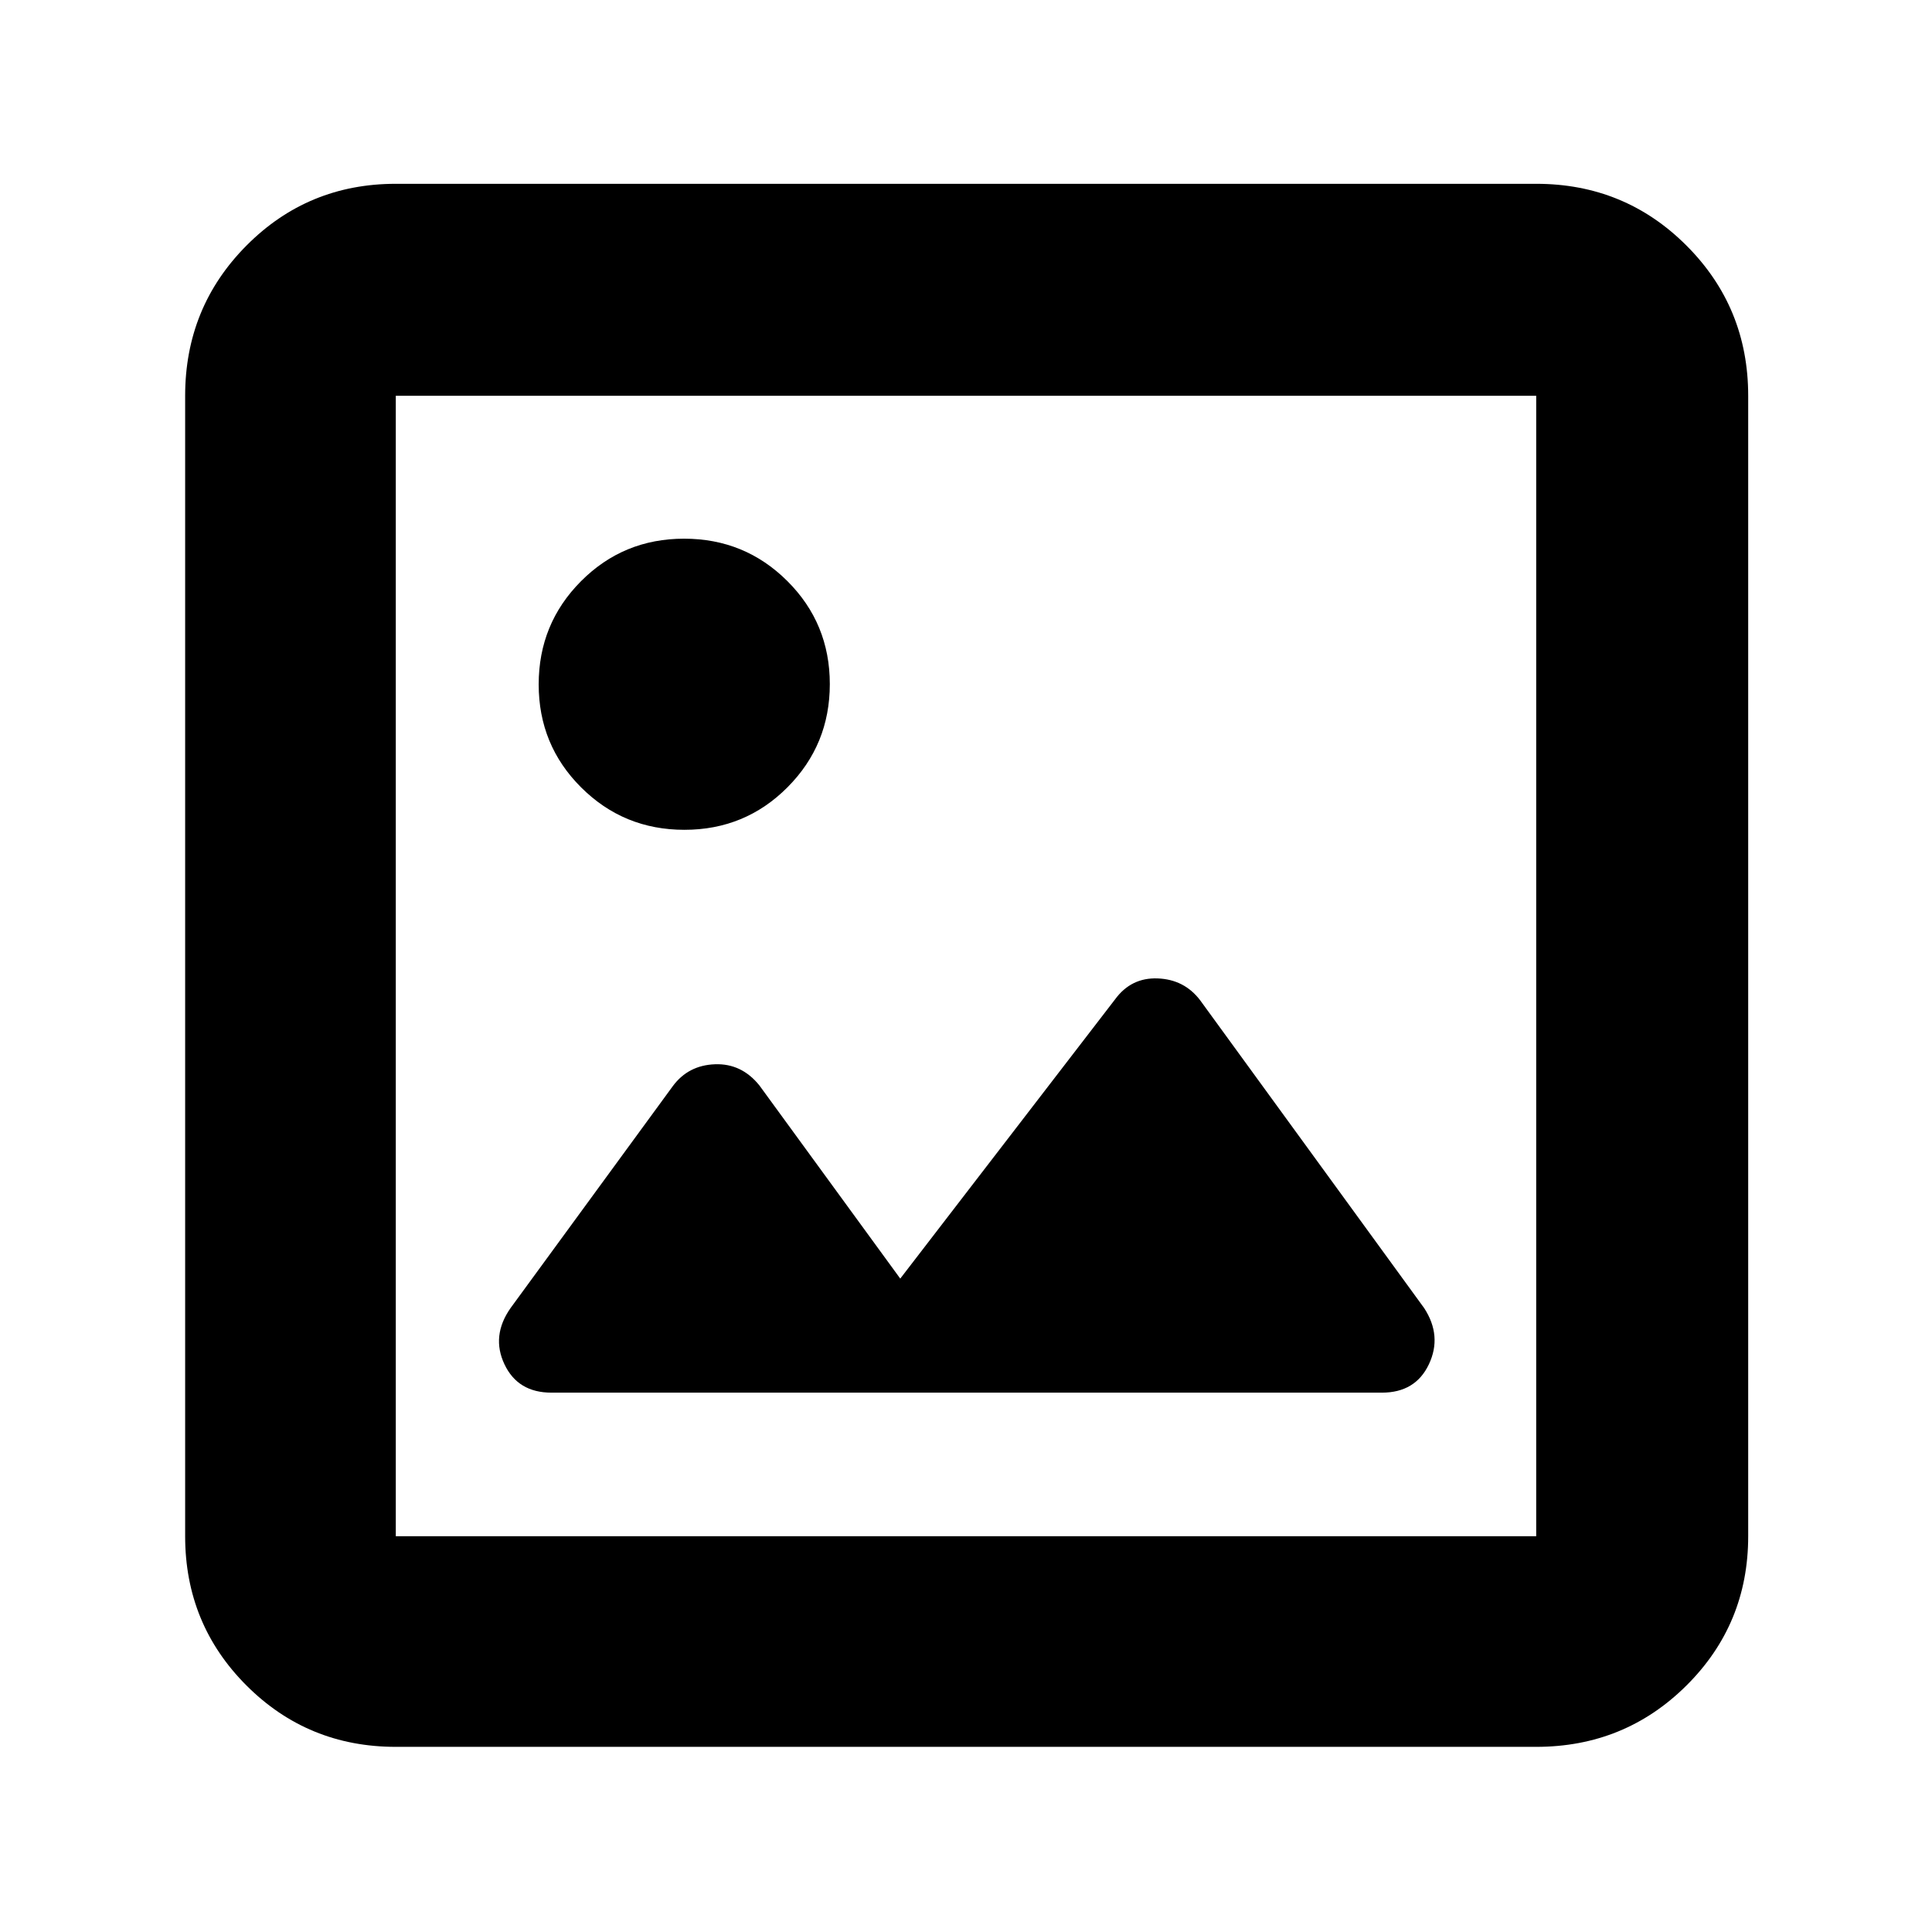 <svg xmlns="http://www.w3.org/2000/svg" height="40" viewBox="0 -960 960 960" width="40"><path d="M196.67-92q-43.7 0-74.19-30.48Q92-152.97 92-196.67v-566.66q0-43.98 30.48-74.66 30.49-30.68 74.19-30.68h566.66q43.98 0 74.66 30.68t30.68 74.66v566.66q0 43.7-30.68 74.19Q807.31-92 763.33-92H196.67Zm0-104.67h566.66v-566.66H196.67v566.66Zm0 0v-566.66 566.66ZM274-268h412.67q16.66 0 23.33-14.08 6.67-14.09-2.33-27.92L596.33-463q-7.87-10.33-21.1-10.83T554-463.33L447.33-324.67l-70-96q-8.87-11-22.1-10.5-13.23.5-20.9 10.84L253.67-310q-9.67 13.83-3 27.92Q257.33-268 274-268Zm66.08-279.67q30.17 0 51.21-21.12t21.04-51.29q0-30.17-21.12-51.21t-51.29-21.04q-30.17 0-51.21 21.12t-21.04 51.29q0 30.17 21.12 51.21t51.29 21.04Z"/></svg>